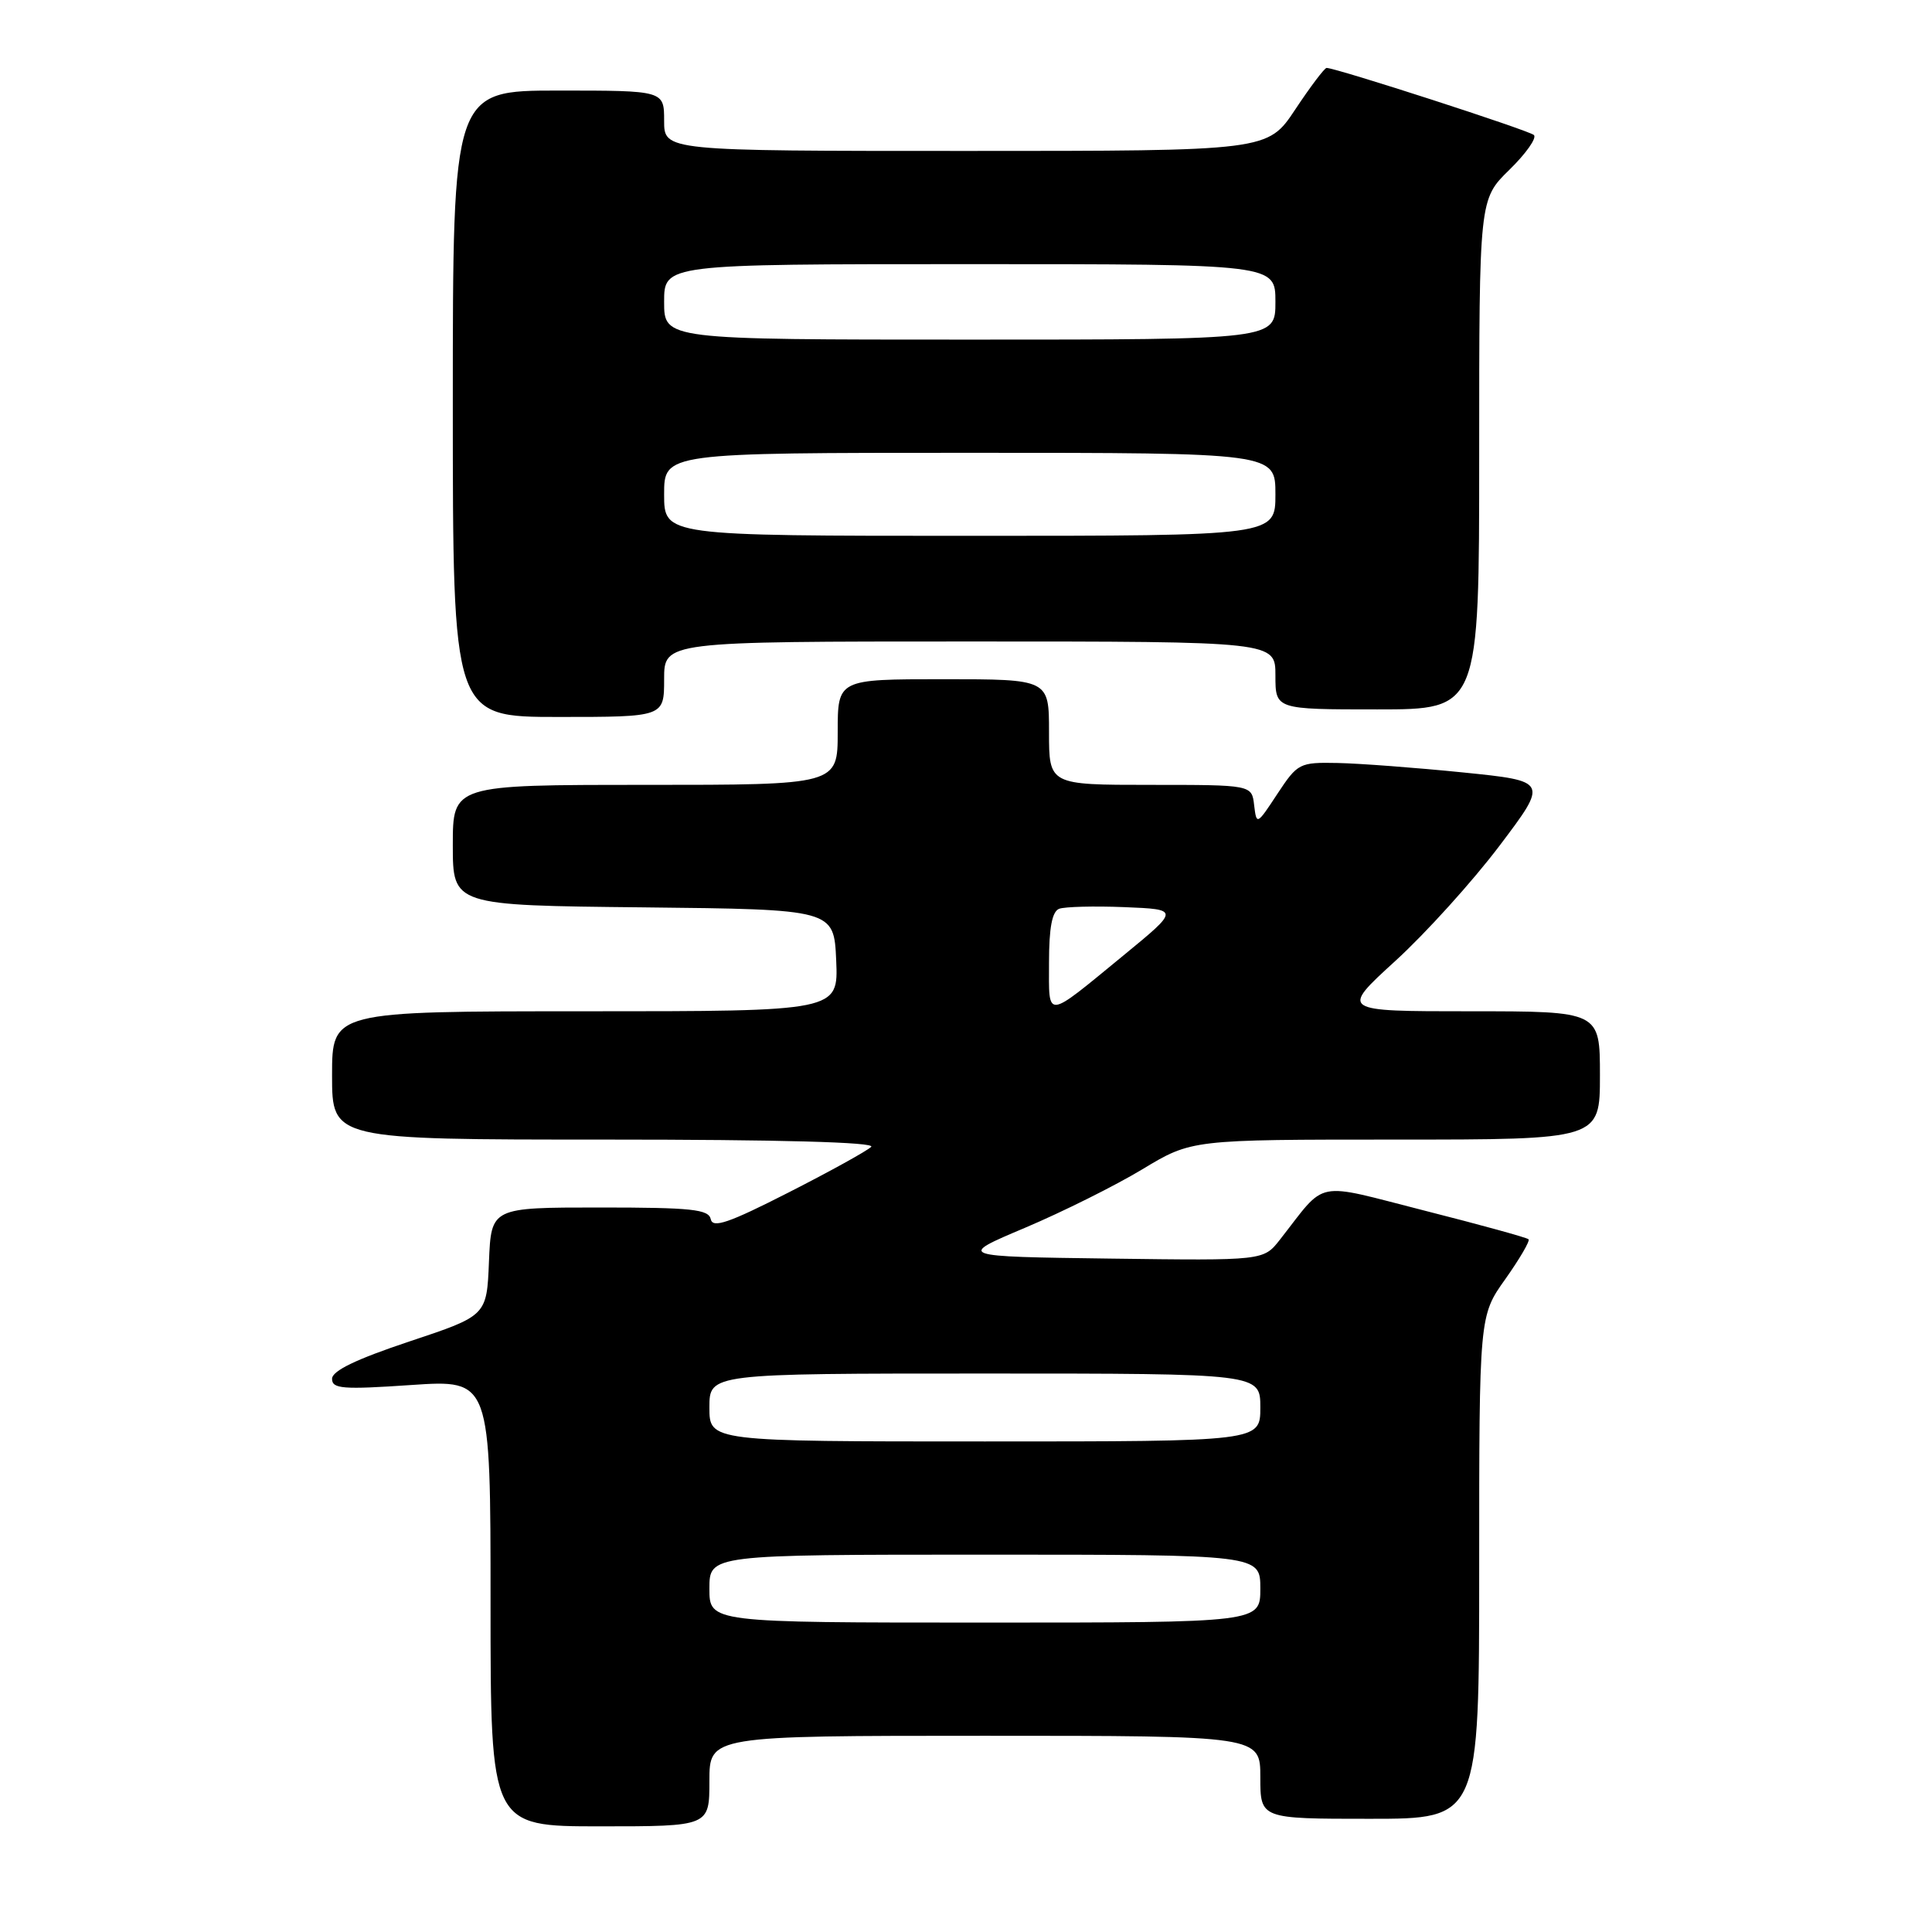 <?xml version="1.0" encoding="UTF-8" standalone="no"?>
<!DOCTYPE svg PUBLIC "-//W3C//DTD SVG 1.1//EN" "http://www.w3.org/Graphics/SVG/1.1/DTD/svg11.dtd" >
<svg xmlns="http://www.w3.org/2000/svg" xmlns:xlink="http://www.w3.org/1999/xlink" version="1.1" viewBox="0 0 256 256">
 <g >
 <path fill="currentColor"
d=" M 94.00 236.00 C 94.00 230.00 94.00 230.00 130.50 230.00 C 167.00 230.00 167.00 230.00 167.00 235.50 C 167.00 241.00 167.00 241.00 181.50 241.00 C 196.00 241.00 196.00 241.00 196.00 207.68 C 196.00 174.35 196.00 174.35 199.47 169.48 C 201.37 166.79 202.76 164.42 202.54 164.21 C 202.33 163.99 196.15 162.29 188.82 160.43 C 173.89 156.63 175.90 156.23 169.59 164.27 C 167.42 167.04 167.42 167.04 147.11 166.77 C 126.80 166.50 126.80 166.50 135.84 162.68 C 140.80 160.58 147.80 157.09 151.38 154.93 C 157.89 151.00 157.89 151.00 184.95 151.00 C 212.00 151.00 212.00 151.00 212.00 142.50 C 212.00 134.00 212.00 134.00 194.79 134.00 C 177.58 134.00 177.58 134.00 184.90 127.32 C 188.93 123.64 195.13 116.78 198.69 112.07 C 205.16 103.50 205.16 103.50 193.83 102.35 C 187.60 101.72 180.14 101.16 177.26 101.10 C 172.18 101.00 171.95 101.12 169.26 105.19 C 166.54 109.33 166.50 109.35 166.18 106.69 C 165.87 104.00 165.87 104.00 152.43 104.00 C 139.00 104.00 139.00 104.00 139.00 97.00 C 139.00 90.00 139.00 90.00 125.00 90.00 C 111.00 90.00 111.00 90.00 111.00 97.00 C 111.00 104.00 111.00 104.00 85.50 104.00 C 60.00 104.00 60.00 104.00 60.00 111.98 C 60.00 119.97 60.00 119.97 85.25 120.23 C 110.50 120.50 110.50 120.50 110.80 127.25 C 111.09 134.00 111.09 134.00 77.55 134.00 C 44.00 134.00 44.00 134.00 44.00 142.50 C 44.00 151.00 44.00 151.00 80.20 151.00 C 103.30 151.00 116.05 151.35 115.44 151.96 C 114.91 152.49 109.99 155.21 104.49 158.01 C 96.55 162.06 94.43 162.78 94.18 161.55 C 93.90 160.24 91.66 160.00 79.47 160.00 C 65.09 160.00 65.09 160.00 64.79 167.17 C 64.50 174.34 64.50 174.34 54.25 177.75 C 47.18 180.11 44.00 181.64 44.00 182.70 C 44.00 184.03 45.41 184.14 54.50 183.52 C 65.00 182.81 65.00 182.81 65.00 212.40 C 65.00 242.00 65.00 242.00 79.50 242.00 C 94.00 242.00 94.00 242.00 94.00 236.00 Z  M 88.00 90.00 C 88.00 85.00 88.00 85.00 128.50 85.00 C 169.00 85.00 169.00 85.00 169.00 89.50 C 169.00 94.00 169.00 94.00 182.50 94.00 C 196.00 94.00 196.00 94.00 196.00 60.20 C 196.00 26.41 196.00 26.41 200.00 22.50 C 202.20 20.35 203.66 18.28 203.25 17.89 C 202.59 17.27 177.03 9.00 175.78 9.00 C 175.51 9.00 173.64 11.47 171.63 14.50 C 167.98 20.00 167.98 20.00 127.99 20.00 C 88.00 20.00 88.00 20.00 88.00 16.00 C 88.00 12.00 88.00 12.00 74.00 12.00 C 60.00 12.00 60.00 12.00 60.00 53.50 C 60.00 95.00 60.00 95.00 74.00 95.00 C 88.00 95.00 88.00 95.00 88.00 90.00 Z  M 94.00 210.50 C 94.00 206.00 94.00 206.00 130.50 206.00 C 167.00 206.00 167.00 206.00 167.00 210.50 C 167.00 215.00 167.00 215.00 130.50 215.00 C 94.00 215.00 94.00 215.00 94.00 210.50 Z  M 94.00 186.50 C 94.00 182.00 94.00 182.00 130.50 182.00 C 167.00 182.00 167.00 182.00 167.00 186.50 C 167.00 191.00 167.00 191.00 130.50 191.00 C 94.00 191.00 94.00 191.00 94.00 186.50 Z  M 139.00 127.53 C 139.00 122.93 139.41 120.78 140.34 120.42 C 141.08 120.14 144.97 120.04 148.99 120.20 C 156.29 120.50 156.29 120.50 148.90 126.57 C 138.38 135.20 139.00 135.14 139.00 127.53 Z  M 88.00 65.50 C 88.00 60.00 88.00 60.00 128.50 60.00 C 169.00 60.00 169.00 60.00 169.00 65.50 C 169.00 71.00 169.00 71.00 128.50 71.00 C 88.00 71.00 88.00 71.00 88.00 65.50 Z  M 88.00 40.00 C 88.00 35.00 88.00 35.00 128.50 35.00 C 169.00 35.00 169.00 35.00 169.00 40.00 C 169.00 45.00 169.00 45.00 128.50 45.00 C 88.00 45.00 88.00 45.00 88.00 40.00 Z "/>
</g>
</svg>
